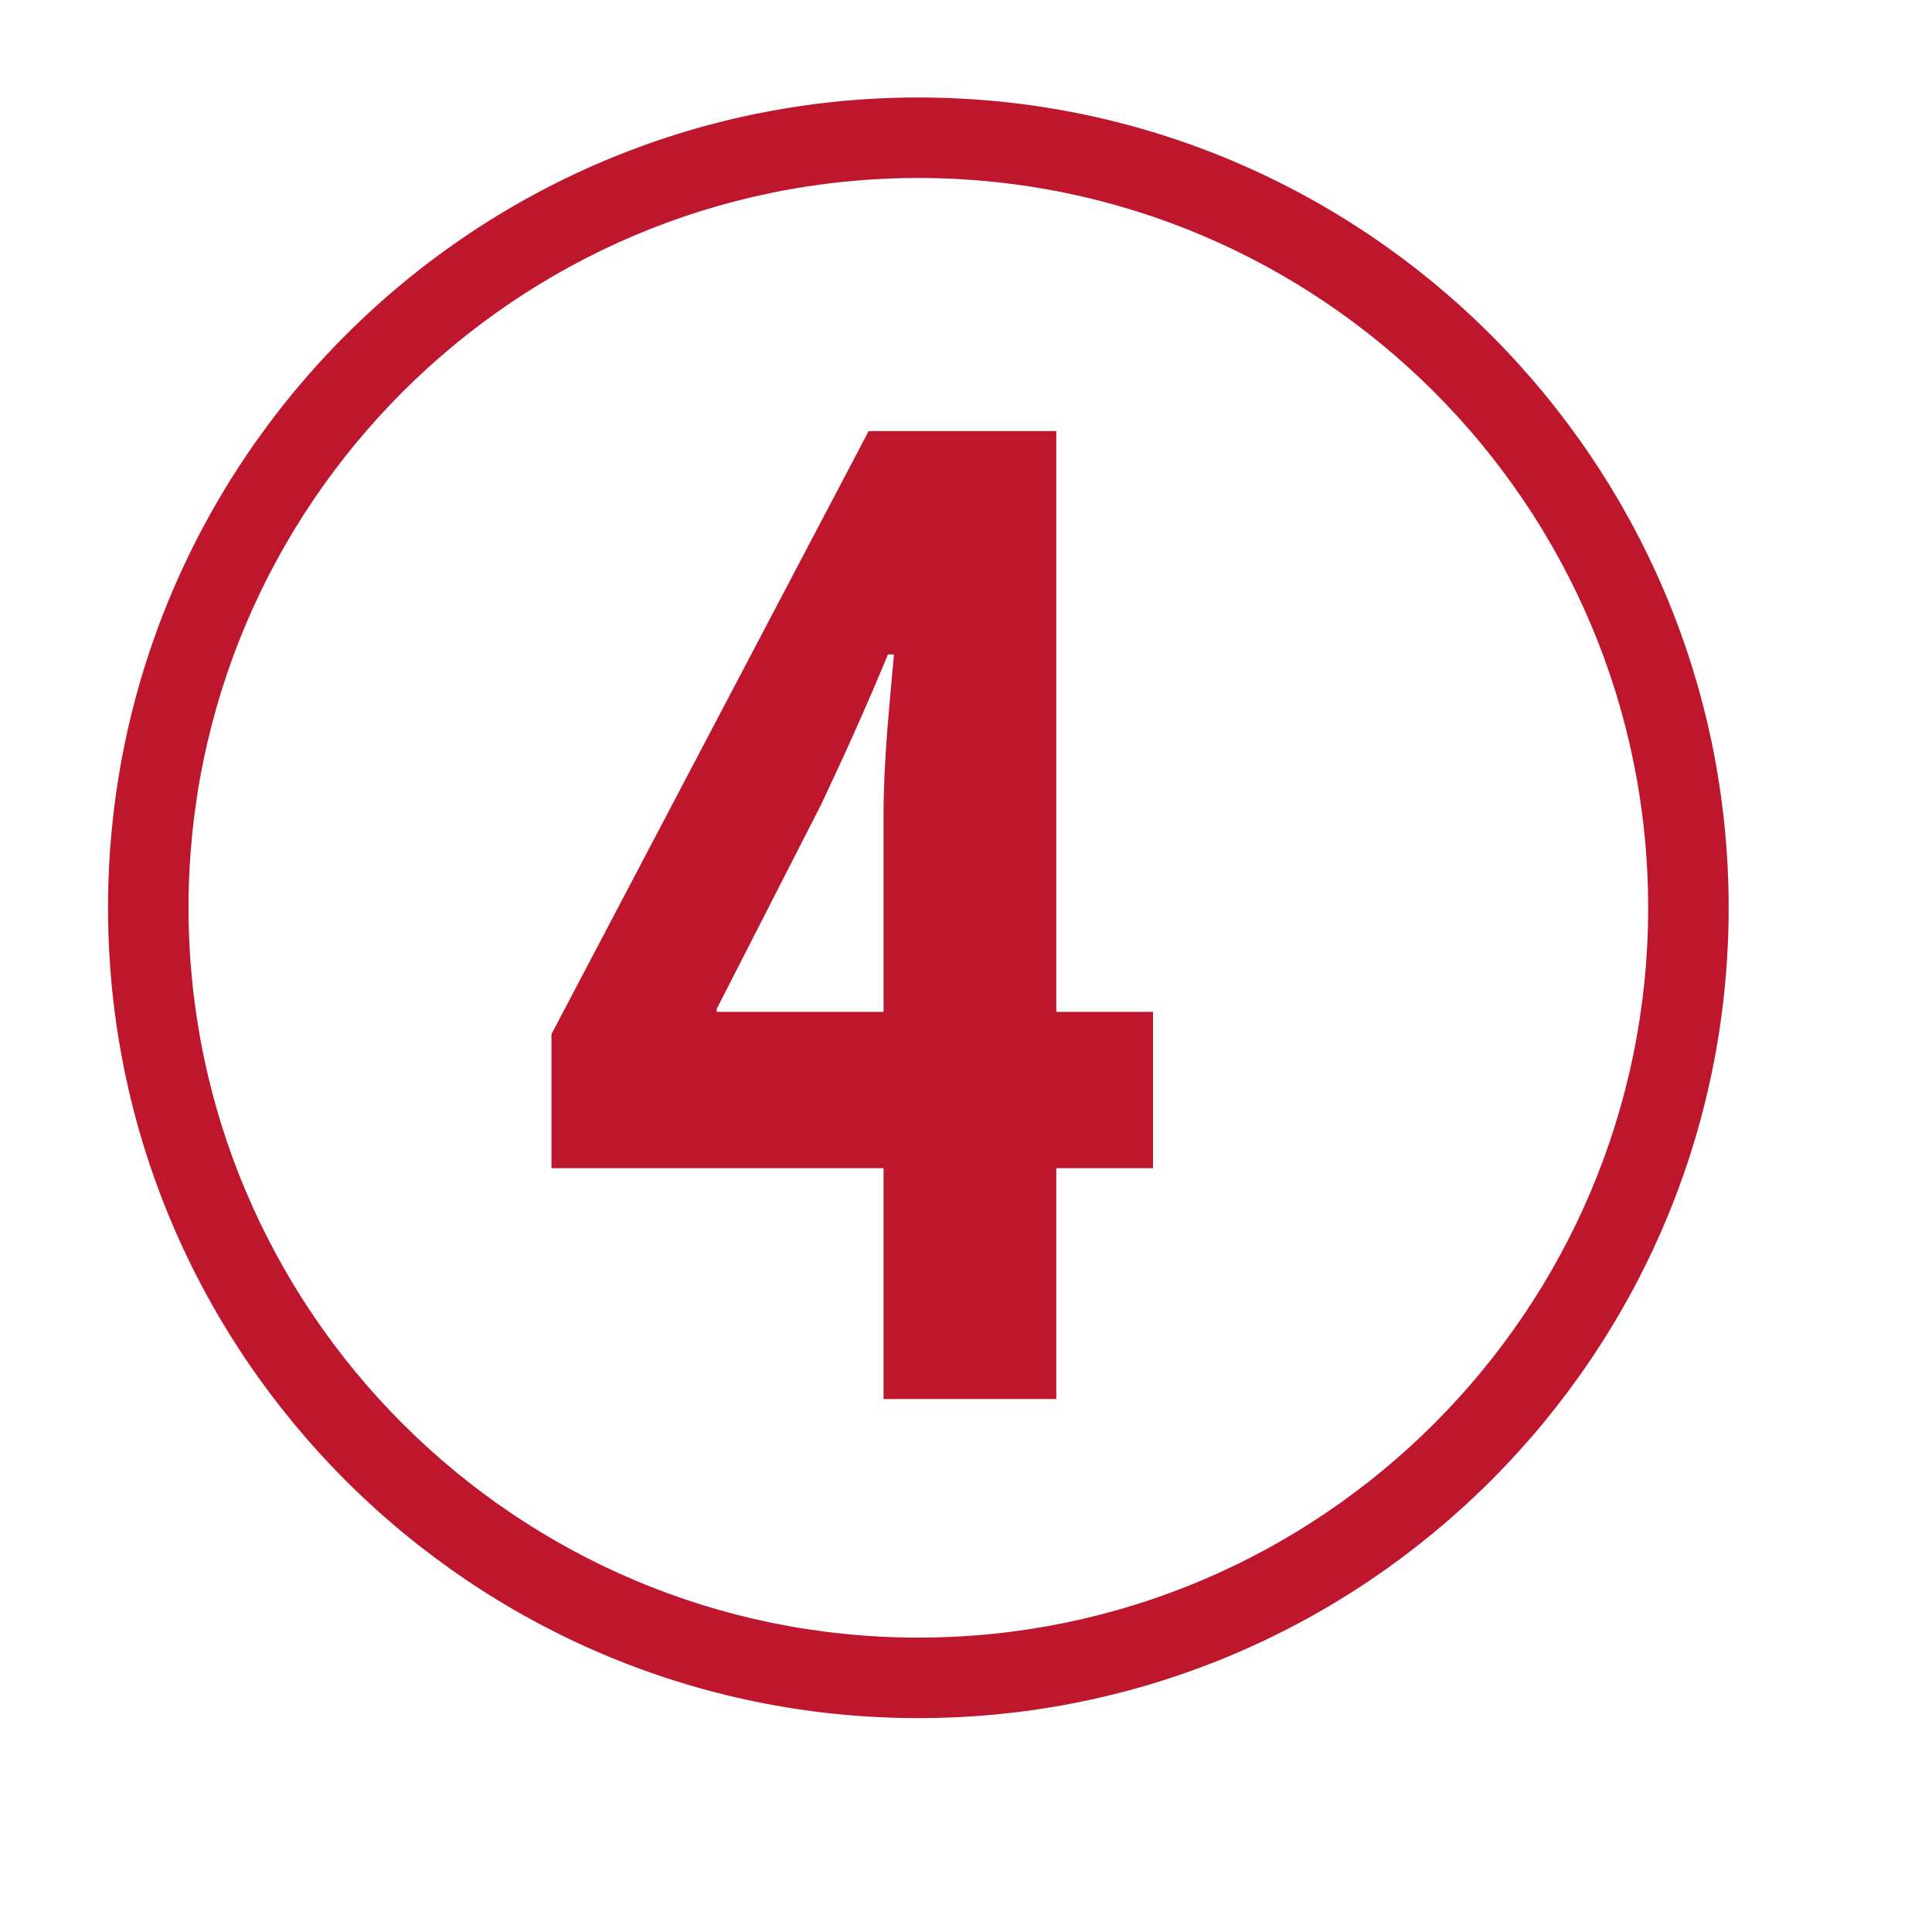 <?xml version="1.0" encoding="utf-8"?>
<!-- Generator: Adobe Illustrator 15.0.0, SVG Export Plug-In  -->
<!DOCTYPE svg PUBLIC "-//W3C//DTD SVG 1.1//EN" "http://www.w3.org/Graphics/SVG/1.1/DTD/svg11.dtd">
<svg version="1.1"
	 xmlns="http://www.w3.org/2000/svg" xmlns:xlink="http://www.w3.org/1999/xlink" xmlns:a="http://ns.adobe.com/AdobeSVGViewerExtensions/3.0/"
	 x="0px" y="0px" width="72px" height="72px" viewBox="-4.026 -3.633 72 72" enable-background="new -4.026 -3.633 72 72"
	 xml:space="preserve">
<defs>
</defs>
<path fill="#BE172D" d="M30.198,60.396C13.547,60.396,0,46.85,0,30.198S13.547,0,30.198,0c16.651,0,30.198,13.547,30.198,30.198
	S46.849,60.396,30.198,60.396z M30.198,3C15.201,3,3,15.201,3,30.198s12.201,27.198,27.198,27.198
	c14.997,0,27.198-12.201,27.198-27.198S45.195,3,30.198,3z"/>
<path fill="#BE172D" d="M28.901,48.505v-8.603H16.525v-4.994l11.821-22.476h6.993v21.644h3.606v5.826h-3.606v8.603H28.901z
	 M28.901,34.076v-7.381c0-1.942,0.222-4.051,0.388-5.938h-0.222c-0.833,1.998-1.554,3.607-2.498,5.605l-3.885,7.603v0.111H28.901z"
	/>
</svg>

